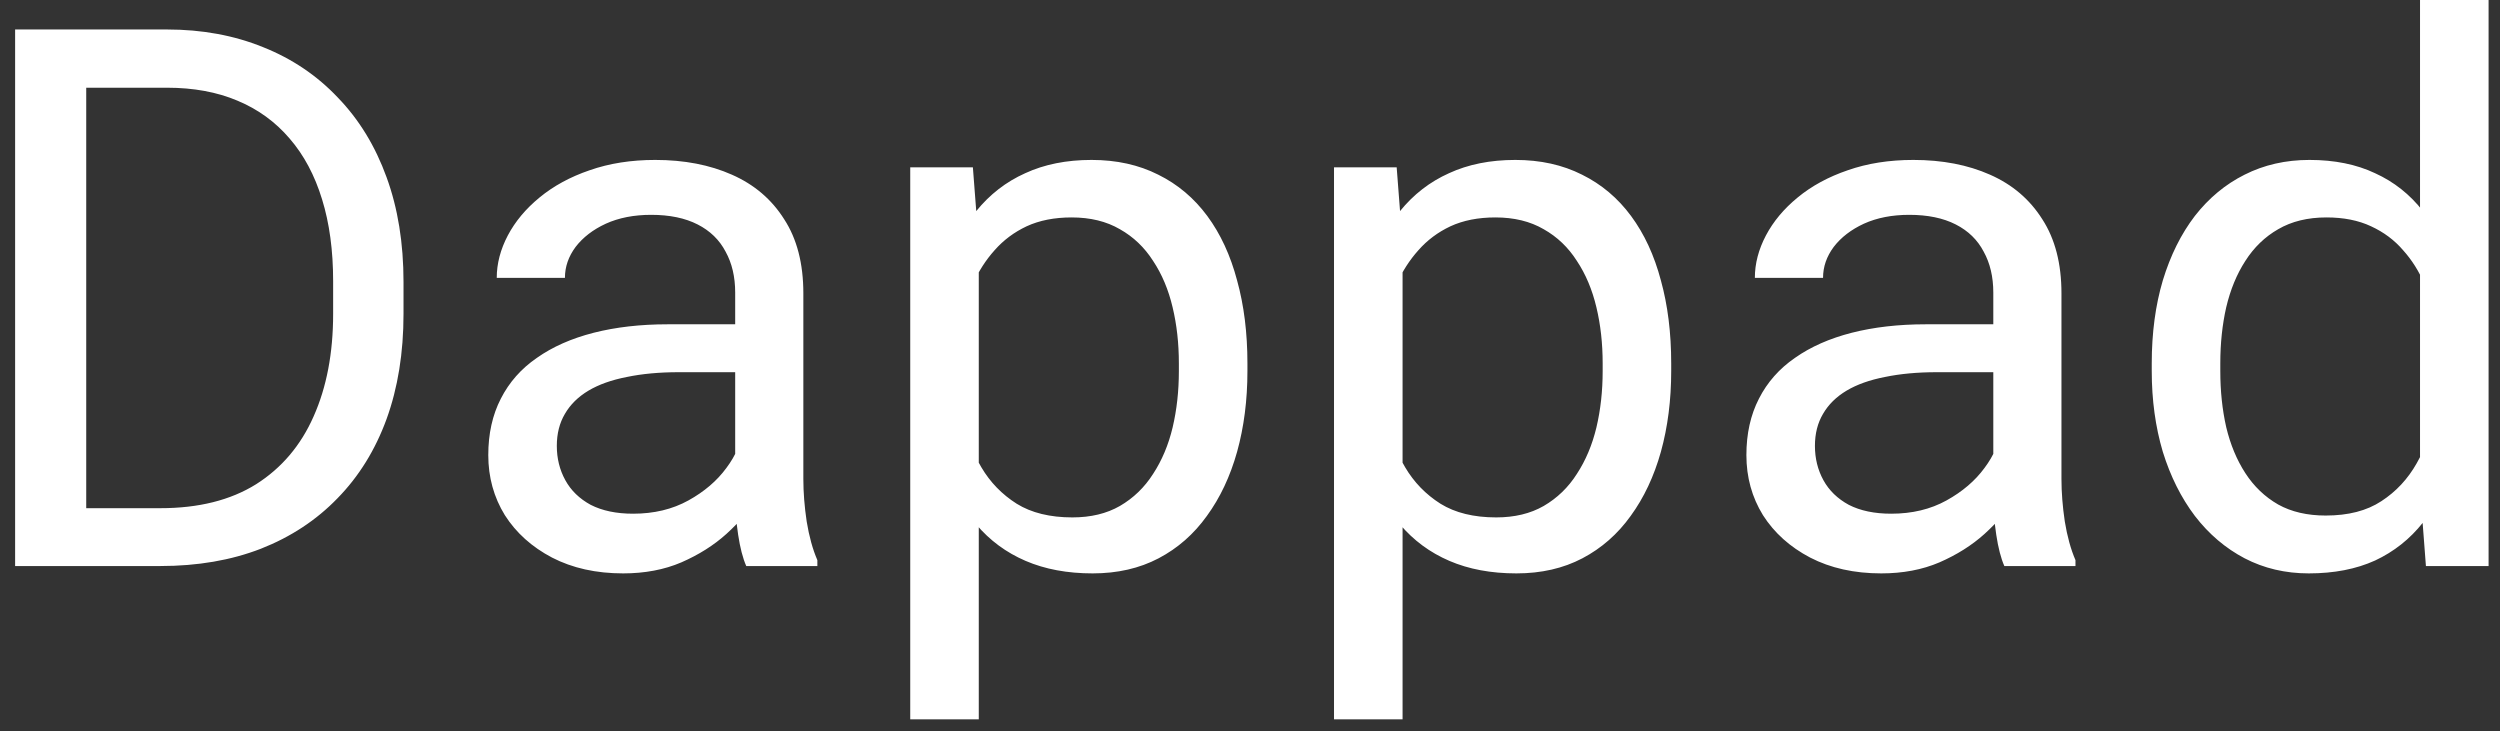 <svg width="106" height="31" viewBox="0 0 106 31" fill="none" xmlns="http://www.w3.org/2000/svg">
<rect x="0" y="0" width="106" height="31" fill="#333333" stroke="none"/>
<path d="M6.797 24H2.047L2.078 21.547H6.797C8.422 21.547 9.776 21.208 10.859 20.531C11.943 19.844 12.755 18.885 13.297 17.656C13.849 16.417 14.125 14.969 14.125 13.312V11.922C14.125 10.62 13.969 9.464 13.656 8.453C13.344 7.432 12.885 6.573 12.281 5.875C11.677 5.167 10.938 4.63 10.062 4.266C9.198 3.901 8.203 3.719 7.078 3.719H1.953V1.25H7.078C8.568 1.25 9.927 1.5 11.156 2C12.385 2.49 13.443 3.203 14.328 4.141C15.224 5.068 15.912 6.193 16.391 7.516C16.87 8.828 17.109 10.307 17.109 11.953V13.312C17.109 14.958 16.87 16.443 16.391 17.766C15.912 19.078 15.219 20.198 14.312 21.125C13.417 22.052 12.333 22.766 11.062 23.266C9.802 23.755 8.38 24 6.797 24ZM3.656 1.25V24H0.641V1.25H3.656ZM31.172 21.109V12.406C31.172 11.74 31.037 11.162 30.766 10.672C30.505 10.172 30.109 9.786 29.578 9.516C29.047 9.245 28.391 9.109 27.609 9.109C26.88 9.109 26.24 9.234 25.688 9.484C25.146 9.734 24.719 10.062 24.406 10.469C24.104 10.875 23.953 11.312 23.953 11.781H21.062C21.062 11.177 21.219 10.578 21.531 9.984C21.844 9.391 22.292 8.854 22.875 8.375C23.469 7.885 24.177 7.5 25 7.219C25.833 6.927 26.76 6.781 27.781 6.781C29.01 6.781 30.094 6.99 31.031 7.406C31.979 7.823 32.719 8.453 33.25 9.297C33.792 10.13 34.062 11.177 34.062 12.438V20.312C34.062 20.875 34.109 21.474 34.203 22.109C34.307 22.745 34.458 23.292 34.656 23.75V24H31.641C31.495 23.667 31.38 23.224 31.297 22.672C31.213 22.109 31.172 21.588 31.172 21.109ZM31.672 13.75L31.703 15.781H28.781C27.958 15.781 27.224 15.849 26.578 15.984C25.932 16.109 25.391 16.302 24.953 16.562C24.516 16.823 24.182 17.151 23.953 17.547C23.724 17.932 23.609 18.385 23.609 18.906C23.609 19.438 23.729 19.922 23.969 20.359C24.208 20.797 24.568 21.146 25.047 21.406C25.537 21.656 26.135 21.781 26.844 21.781C27.729 21.781 28.51 21.594 29.188 21.219C29.865 20.844 30.401 20.385 30.797 19.844C31.203 19.302 31.422 18.776 31.453 18.266L32.688 19.656C32.615 20.094 32.417 20.578 32.094 21.109C31.771 21.641 31.338 22.151 30.797 22.641C30.266 23.12 29.63 23.521 28.891 23.844C28.162 24.156 27.338 24.312 26.422 24.312C25.276 24.312 24.271 24.088 23.406 23.641C22.552 23.193 21.885 22.594 21.406 21.844C20.938 21.083 20.703 20.234 20.703 19.297C20.703 18.391 20.88 17.594 21.234 16.906C21.588 16.208 22.099 15.63 22.766 15.172C23.432 14.703 24.234 14.349 25.172 14.109C26.109 13.87 27.156 13.75 28.312 13.75H31.672ZM41.5 10.344V30.5H38.594V7.094H41.25L41.5 10.344ZM52.891 15.406V15.734C52.891 16.963 52.745 18.104 52.453 19.156C52.161 20.198 51.734 21.104 51.172 21.875C50.62 22.646 49.938 23.245 49.125 23.672C48.312 24.099 47.38 24.312 46.328 24.312C45.255 24.312 44.307 24.135 43.484 23.781C42.661 23.427 41.964 22.912 41.391 22.234C40.818 21.557 40.359 20.745 40.016 19.797C39.682 18.849 39.453 17.781 39.328 16.594V14.844C39.453 13.594 39.688 12.474 40.031 11.484C40.375 10.495 40.828 9.651 41.391 8.953C41.964 8.245 42.656 7.708 43.469 7.344C44.281 6.969 45.219 6.781 46.281 6.781C47.344 6.781 48.286 6.99 49.109 7.406C49.932 7.812 50.625 8.396 51.188 9.156C51.75 9.917 52.172 10.828 52.453 11.891C52.745 12.943 52.891 14.115 52.891 15.406ZM49.984 15.734V15.406C49.984 14.562 49.896 13.771 49.719 13.031C49.542 12.281 49.266 11.625 48.891 11.062C48.526 10.49 48.057 10.042 47.484 9.719C46.911 9.385 46.229 9.219 45.438 9.219C44.708 9.219 44.073 9.344 43.531 9.594C43 9.844 42.547 10.182 42.172 10.609C41.797 11.026 41.49 11.505 41.25 12.047C41.021 12.578 40.849 13.13 40.734 13.703V17.75C40.943 18.479 41.234 19.167 41.609 19.812C41.984 20.448 42.484 20.963 43.109 21.359C43.734 21.745 44.521 21.938 45.469 21.938C46.25 21.938 46.922 21.776 47.484 21.453C48.057 21.12 48.526 20.667 48.891 20.094C49.266 19.521 49.542 18.865 49.719 18.125C49.896 17.375 49.984 16.578 49.984 15.734ZM59.469 10.344V30.5H56.562V7.094H59.219L59.469 10.344ZM70.859 15.406V15.734C70.859 16.963 70.713 18.104 70.422 19.156C70.13 20.198 69.703 21.104 69.141 21.875C68.588 22.646 67.906 23.245 67.094 23.672C66.281 24.099 65.349 24.312 64.297 24.312C63.224 24.312 62.276 24.135 61.453 23.781C60.63 23.427 59.932 22.912 59.359 22.234C58.786 21.557 58.328 20.745 57.984 19.797C57.651 18.849 57.422 17.781 57.297 16.594V14.844C57.422 13.594 57.656 12.474 58 11.484C58.344 10.495 58.797 9.651 59.359 8.953C59.932 8.245 60.625 7.708 61.438 7.344C62.25 6.969 63.188 6.781 64.25 6.781C65.312 6.781 66.255 6.99 67.078 7.406C67.901 7.812 68.594 8.396 69.156 9.156C69.719 9.917 70.141 10.828 70.422 11.891C70.713 12.943 70.859 14.115 70.859 15.406ZM67.953 15.734V15.406C67.953 14.562 67.865 13.771 67.688 13.031C67.51 12.281 67.234 11.625 66.859 11.062C66.495 10.49 66.026 10.042 65.453 9.719C64.88 9.385 64.198 9.219 63.406 9.219C62.677 9.219 62.042 9.344 61.5 9.594C60.969 9.844 60.516 10.182 60.141 10.609C59.766 11.026 59.458 11.505 59.219 12.047C58.99 12.578 58.818 13.13 58.703 13.703V17.75C58.911 18.479 59.203 19.167 59.578 19.812C59.953 20.448 60.453 20.963 61.078 21.359C61.703 21.745 62.49 21.938 63.438 21.938C64.219 21.938 64.891 21.776 65.453 21.453C66.026 21.12 66.495 20.667 66.859 20.094C67.234 19.521 67.51 18.865 67.688 18.125C67.865 17.375 67.953 16.578 67.953 15.734ZM84.516 21.109V12.406C84.516 11.74 84.38 11.162 84.109 10.672C83.849 10.172 83.453 9.786 82.922 9.516C82.391 9.245 81.734 9.109 80.953 9.109C80.224 9.109 79.583 9.234 79.031 9.484C78.49 9.734 78.062 10.062 77.75 10.469C77.448 10.875 77.297 11.312 77.297 11.781H74.406C74.406 11.177 74.562 10.578 74.875 9.984C75.188 9.391 75.635 8.854 76.219 8.375C76.812 7.885 77.521 7.5 78.344 7.219C79.177 6.927 80.104 6.781 81.125 6.781C82.354 6.781 83.438 6.99 84.375 7.406C85.323 7.823 86.062 8.453 86.594 9.297C87.135 10.13 87.406 11.177 87.406 12.438V20.312C87.406 20.875 87.453 21.474 87.547 22.109C87.651 22.745 87.802 23.292 88 23.75V24H84.984C84.838 23.667 84.724 23.224 84.641 22.672C84.557 22.109 84.516 21.588 84.516 21.109ZM85.016 13.75L85.047 15.781H82.125C81.302 15.781 80.568 15.849 79.922 15.984C79.276 16.109 78.734 16.302 78.297 16.562C77.859 16.823 77.526 17.151 77.297 17.547C77.068 17.932 76.953 18.385 76.953 18.906C76.953 19.438 77.073 19.922 77.312 20.359C77.552 20.797 77.912 21.146 78.391 21.406C78.88 21.656 79.479 21.781 80.188 21.781C81.073 21.781 81.854 21.594 82.531 21.219C83.208 20.844 83.745 20.385 84.141 19.844C84.547 19.302 84.766 18.776 84.797 18.266L86.031 19.656C85.958 20.094 85.76 20.578 85.438 21.109C85.115 21.641 84.682 22.151 84.141 22.641C83.609 23.12 82.974 23.521 82.234 23.844C81.505 24.156 80.682 24.312 79.766 24.312C78.62 24.312 77.615 24.088 76.75 23.641C75.896 23.193 75.229 22.594 74.75 21.844C74.281 21.083 74.047 20.234 74.047 19.297C74.047 18.391 74.224 17.594 74.578 16.906C74.932 16.208 75.443 15.63 76.109 15.172C76.776 14.703 77.578 14.349 78.516 14.109C79.453 13.87 80.5 13.75 81.656 13.75H85.016ZM102.609 20.719V0H105.516V24H102.859L102.609 20.719ZM91.234 15.734V15.406C91.234 14.115 91.391 12.943 91.703 11.891C92.026 10.828 92.479 9.917 93.062 9.156C93.656 8.396 94.359 7.812 95.172 7.406C95.995 6.99 96.912 6.781 97.922 6.781C98.984 6.781 99.912 6.969 100.703 7.344C101.505 7.708 102.182 8.245 102.734 8.953C103.297 9.651 103.74 10.495 104.062 11.484C104.385 12.474 104.609 13.594 104.734 14.844V16.281C104.62 17.521 104.396 18.635 104.062 19.625C103.74 20.615 103.297 21.458 102.734 22.156C102.182 22.854 101.505 23.391 100.703 23.766C99.901 24.13 98.963 24.312 97.891 24.312C96.901 24.312 95.995 24.099 95.172 23.672C94.359 23.245 93.656 22.646 93.062 21.875C92.479 21.104 92.026 20.198 91.703 19.156C91.391 18.104 91.234 16.963 91.234 15.734ZM94.141 15.406V15.734C94.141 16.578 94.224 17.37 94.391 18.109C94.568 18.849 94.838 19.5 95.203 20.062C95.568 20.625 96.031 21.068 96.594 21.391C97.156 21.703 97.828 21.859 98.609 21.859C99.568 21.859 100.354 21.656 100.969 21.25C101.594 20.844 102.094 20.307 102.469 19.641C102.844 18.974 103.135 18.25 103.344 17.469V13.703C103.219 13.13 103.036 12.578 102.797 12.047C102.568 11.505 102.266 11.026 101.891 10.609C101.526 10.182 101.073 9.844 100.531 9.594C100 9.344 99.37 9.219 98.641 9.219C97.849 9.219 97.167 9.385 96.594 9.719C96.031 10.042 95.568 10.49 95.203 11.062C94.838 11.625 94.568 12.281 94.391 13.031C94.224 13.771 94.141 14.562 94.141 15.406Z" fill="white"/>
</svg>
